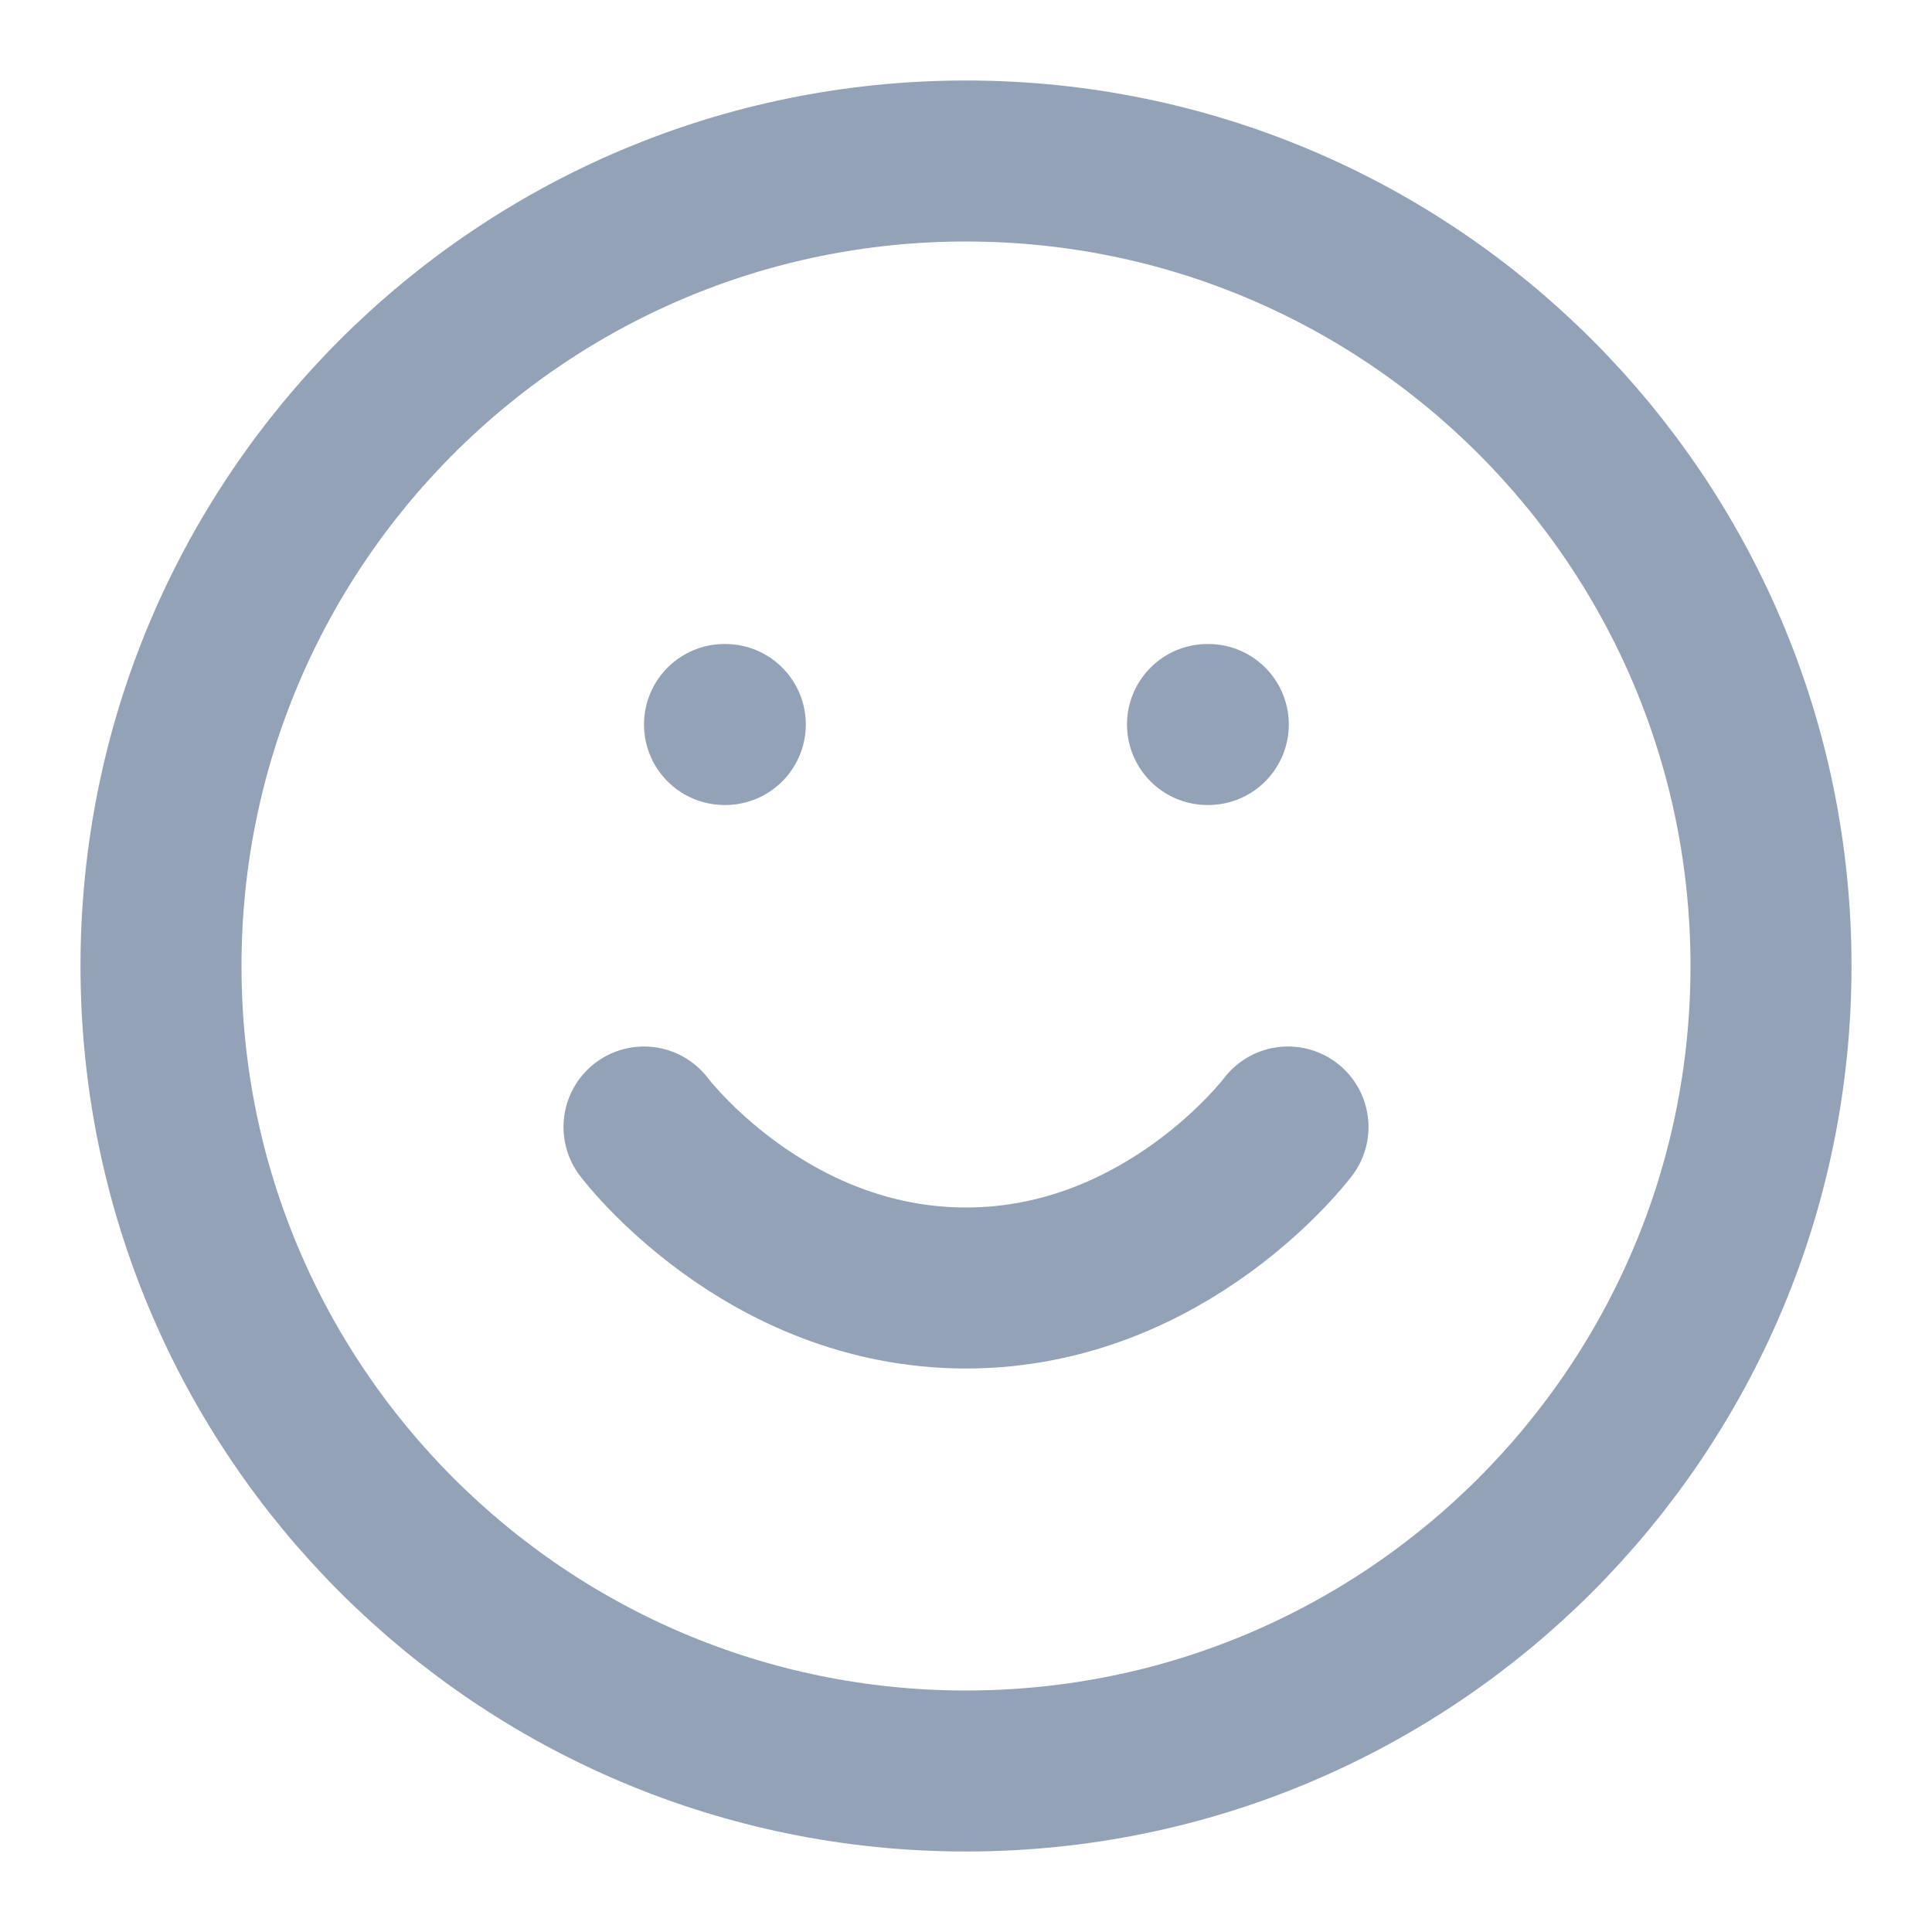 <svg width="24" height="24" viewBox="0 0 24 24" fill="none" xmlns="http://www.w3.org/2000/svg">
<path d="M12 22C17.523 22 22 17.523 22 12C22 6.477 17.523 2 12 2C6.477 2 2 6.477 2 12C2 17.523 6.477 22 12 22Z" stroke="#93A2B7" stroke-width="2" stroke-linecap="round" stroke-linejoin="round"/>
<path d="M8 14C8 14 9.5 16 12 16C14.5 16 16 14 16 14" stroke="#93A2B7" stroke-width="2" stroke-linecap="round" stroke-linejoin="round"/>
<path d="M9 9H9.01" stroke="#93A2B7" stroke-width="2" stroke-linecap="round" stroke-linejoin="round"/>
<path d="M15 9H15.01" stroke="#93A2B7" stroke-width="2" stroke-linecap="round" stroke-linejoin="round"/>
</svg>
